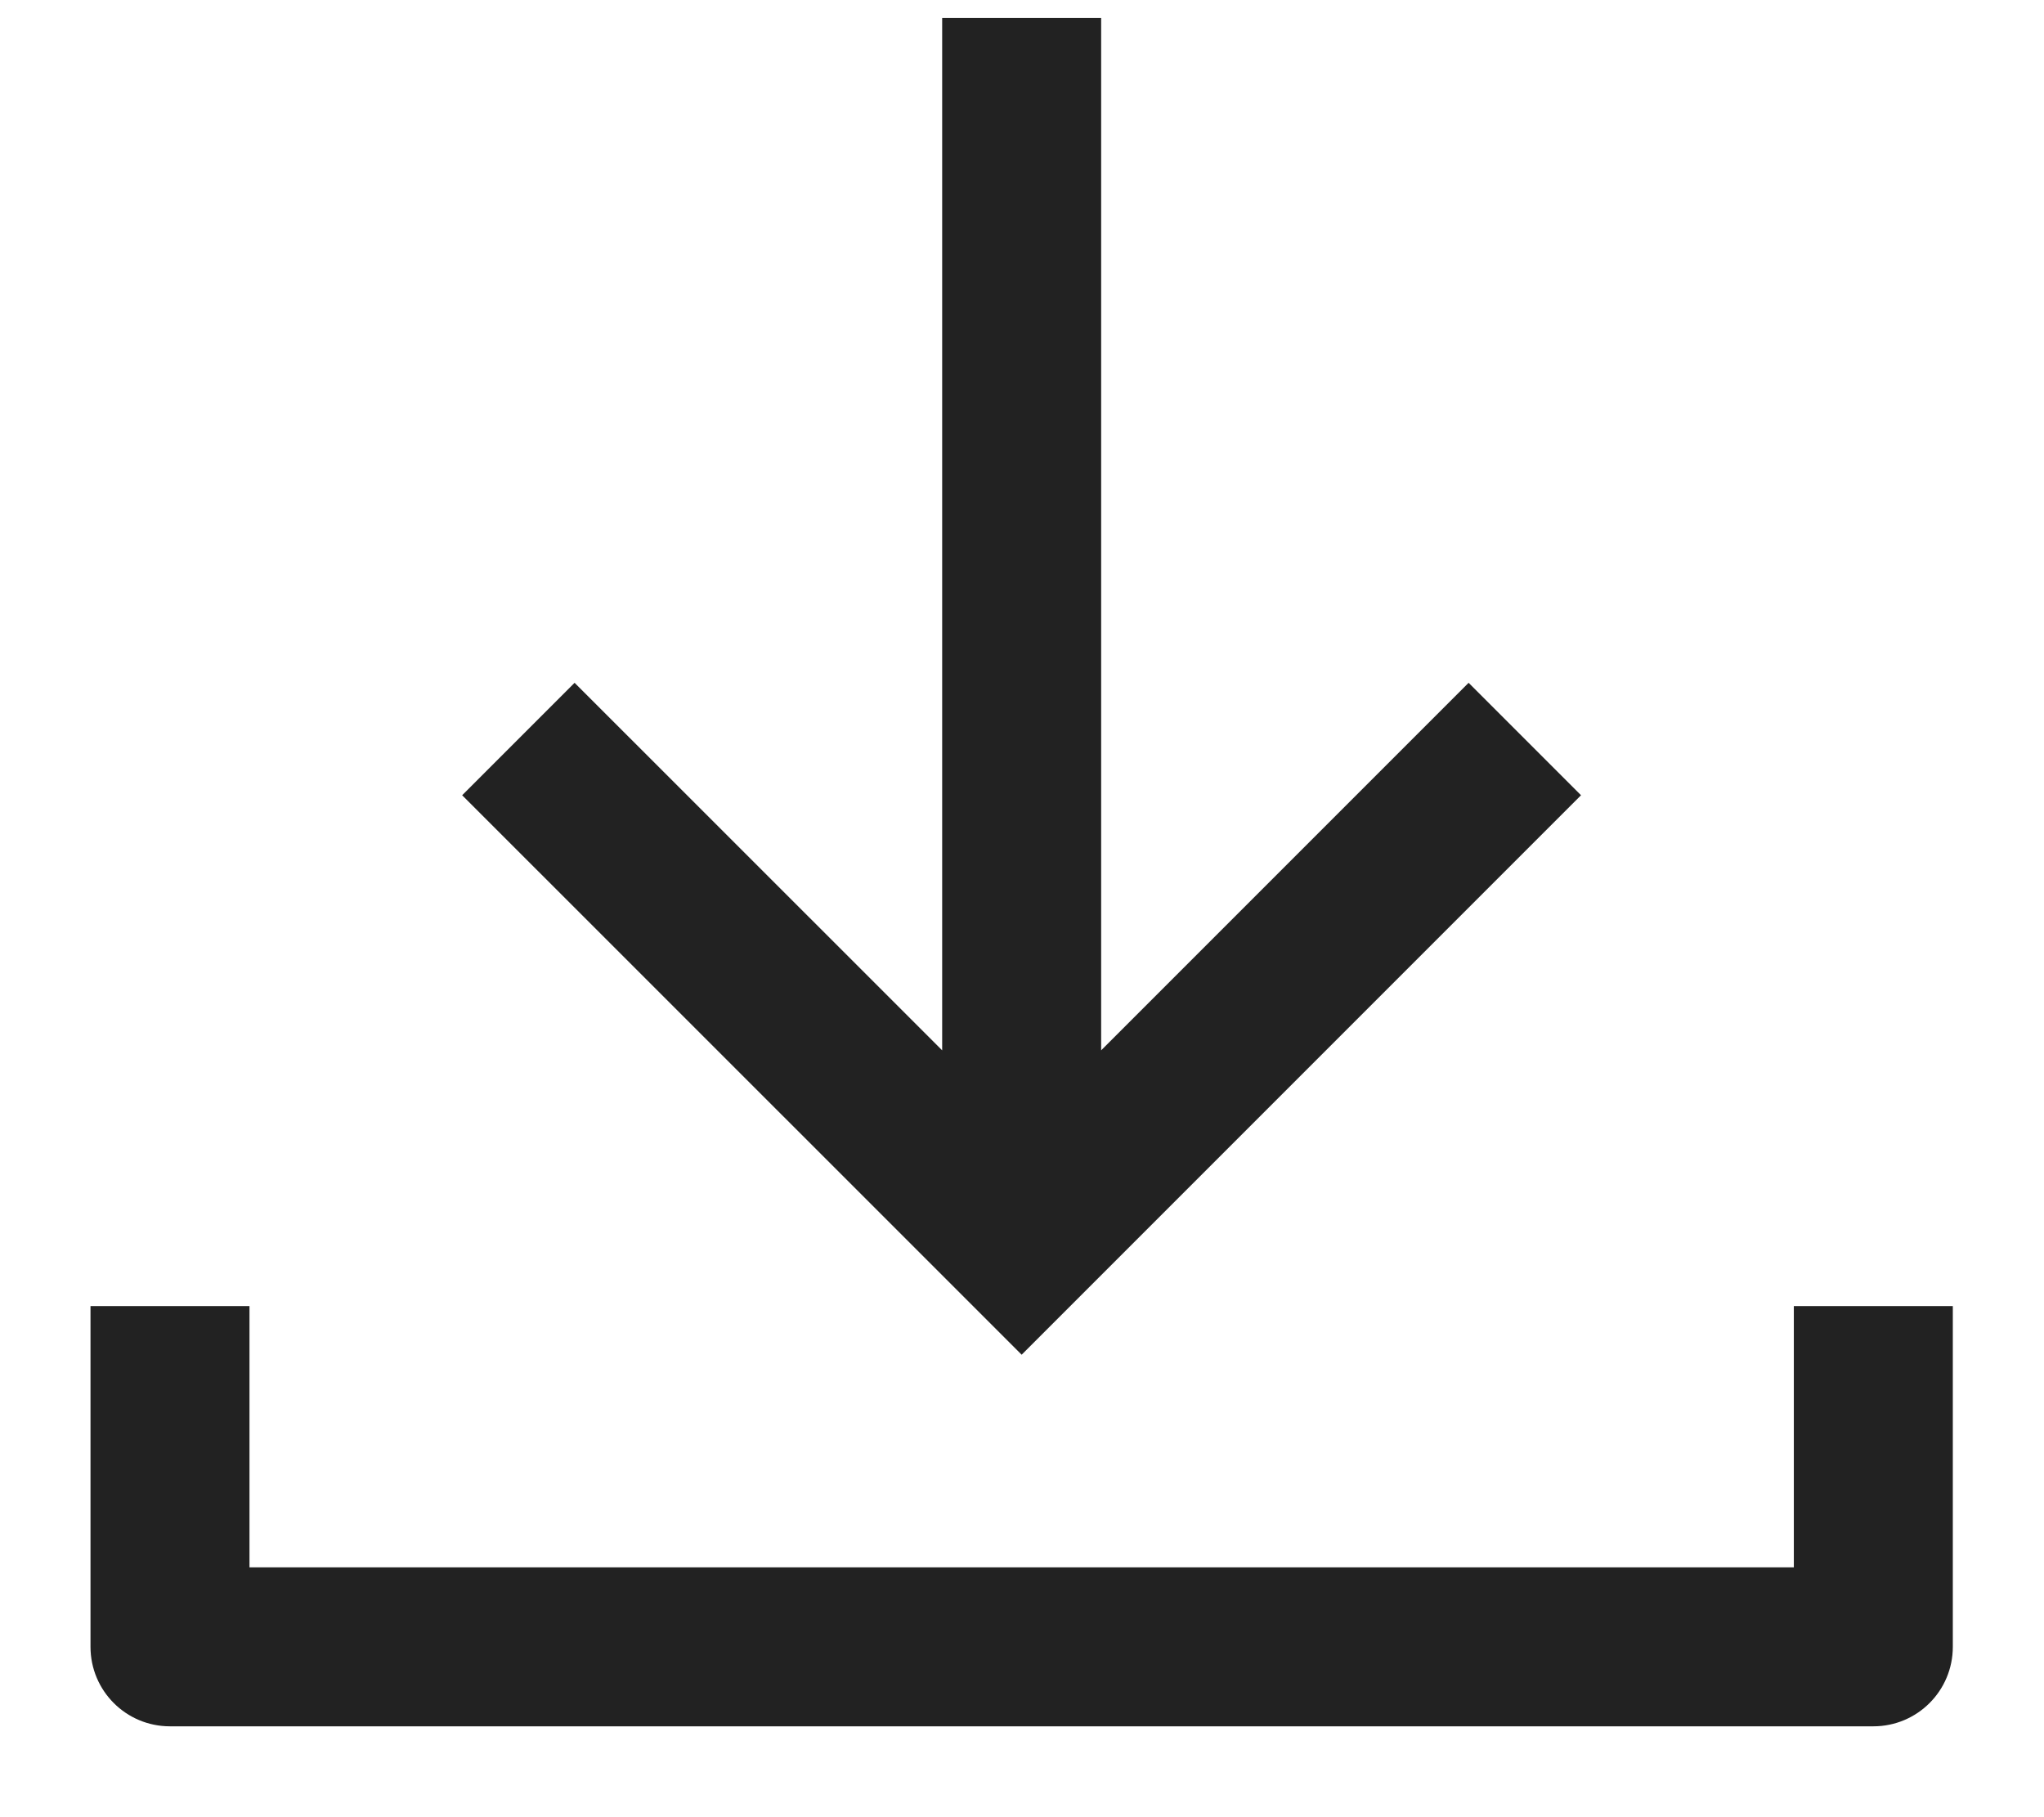 <svg width="18" height="16" viewBox="0 0 18 16" fill="none" xmlns="http://www.w3.org/2000/svg">
<path fill-rule="evenodd" clip-rule="evenodd" d="M12.933 6.012L9.697 9.248V0.158H8.297V9.248L5.06 6.012L4.07 7.002L8.502 11.433L8.997 11.928L9.492 11.433L13.923 7.002L12.933 6.012ZM0.797 11.5V14.5C0.797 14.887 1.11 15.2 1.497 15.2H16.497C16.884 15.2 17.197 14.887 17.197 14.5V11.5H15.797V13.8H2.197V11.5H0.797Z" fill="#222222"/>
</svg>
